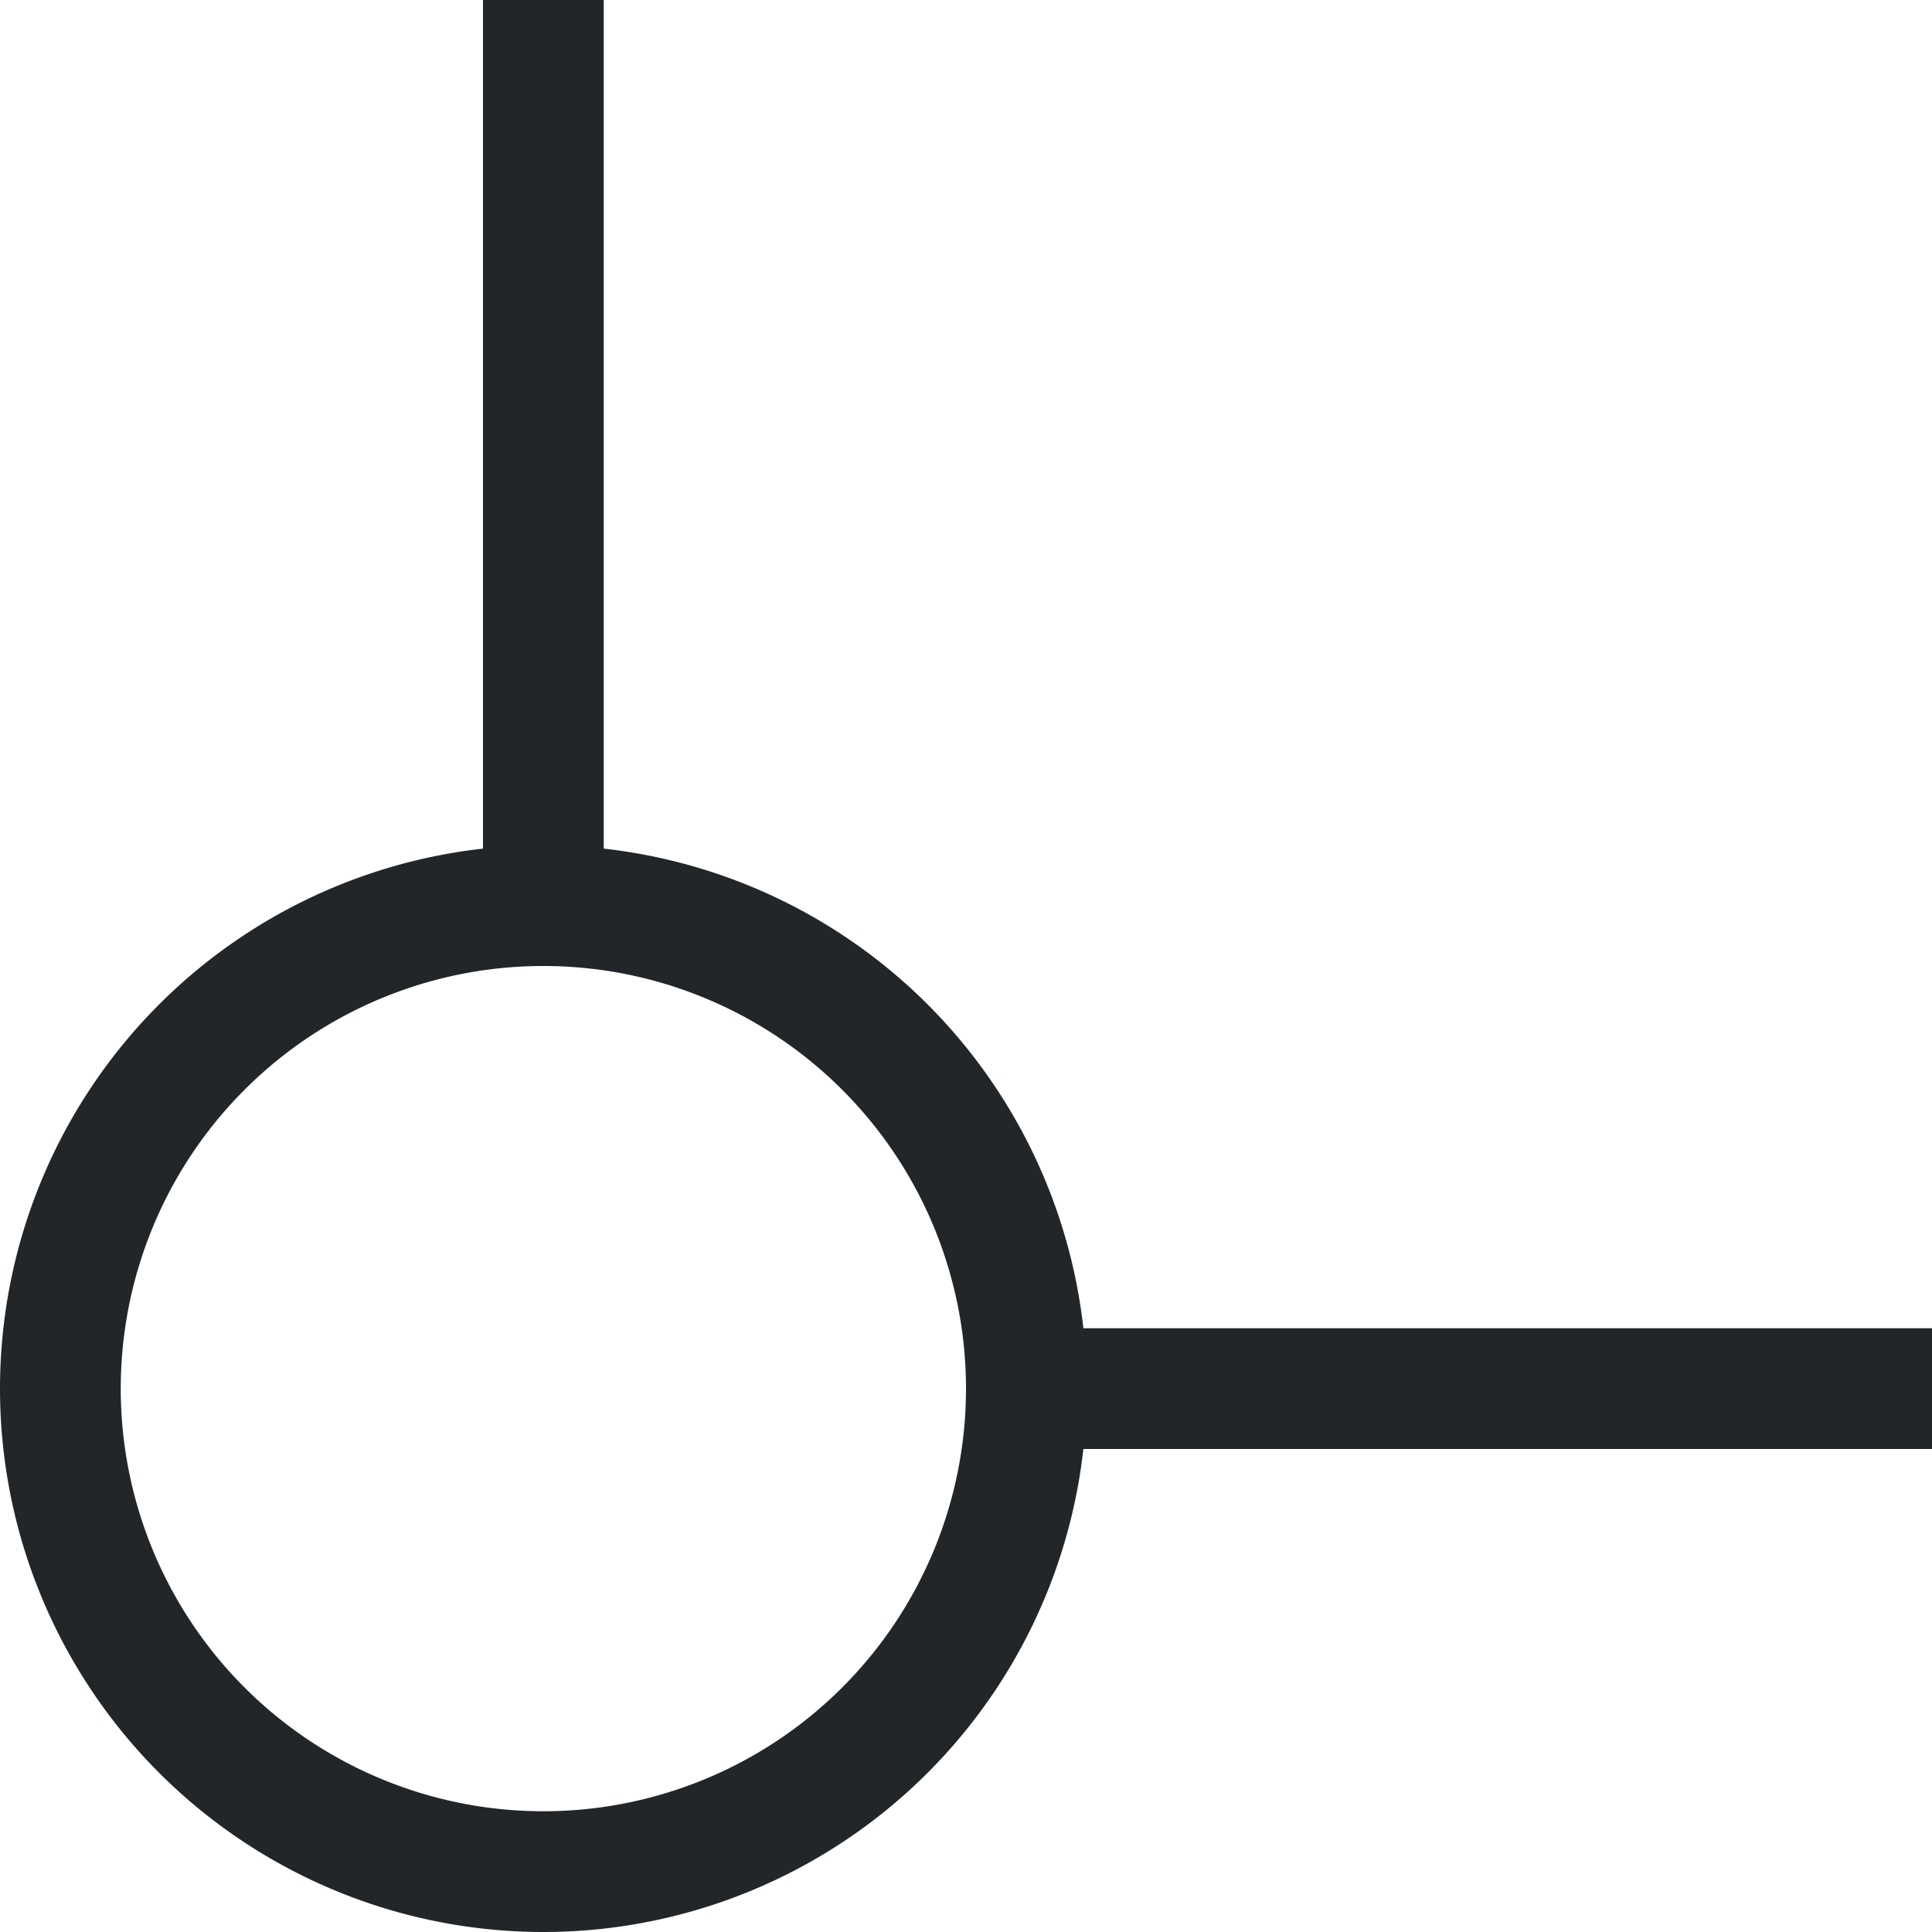 <svg width="16" height="16" version="1.1" viewBox="0 0 16 16" xmlns="http://www.w3.org/2000/svg">
<title>boundingbox_bottom_left</title>
<g transform="translate(-4,-4)" fill="#232629">
<path d="m8 4h1v8h-1zm4 11h8v1h-8z"/>
<path d="m8.5 20a4.5 4.5 0 1 1 0-9 4.5 4.5 0 0 1 0 9zm0-1a3.5 3.5 0 1 0 0-7 3.5 3.5 0 0 0 0 7z"/>
</g>
</svg>
